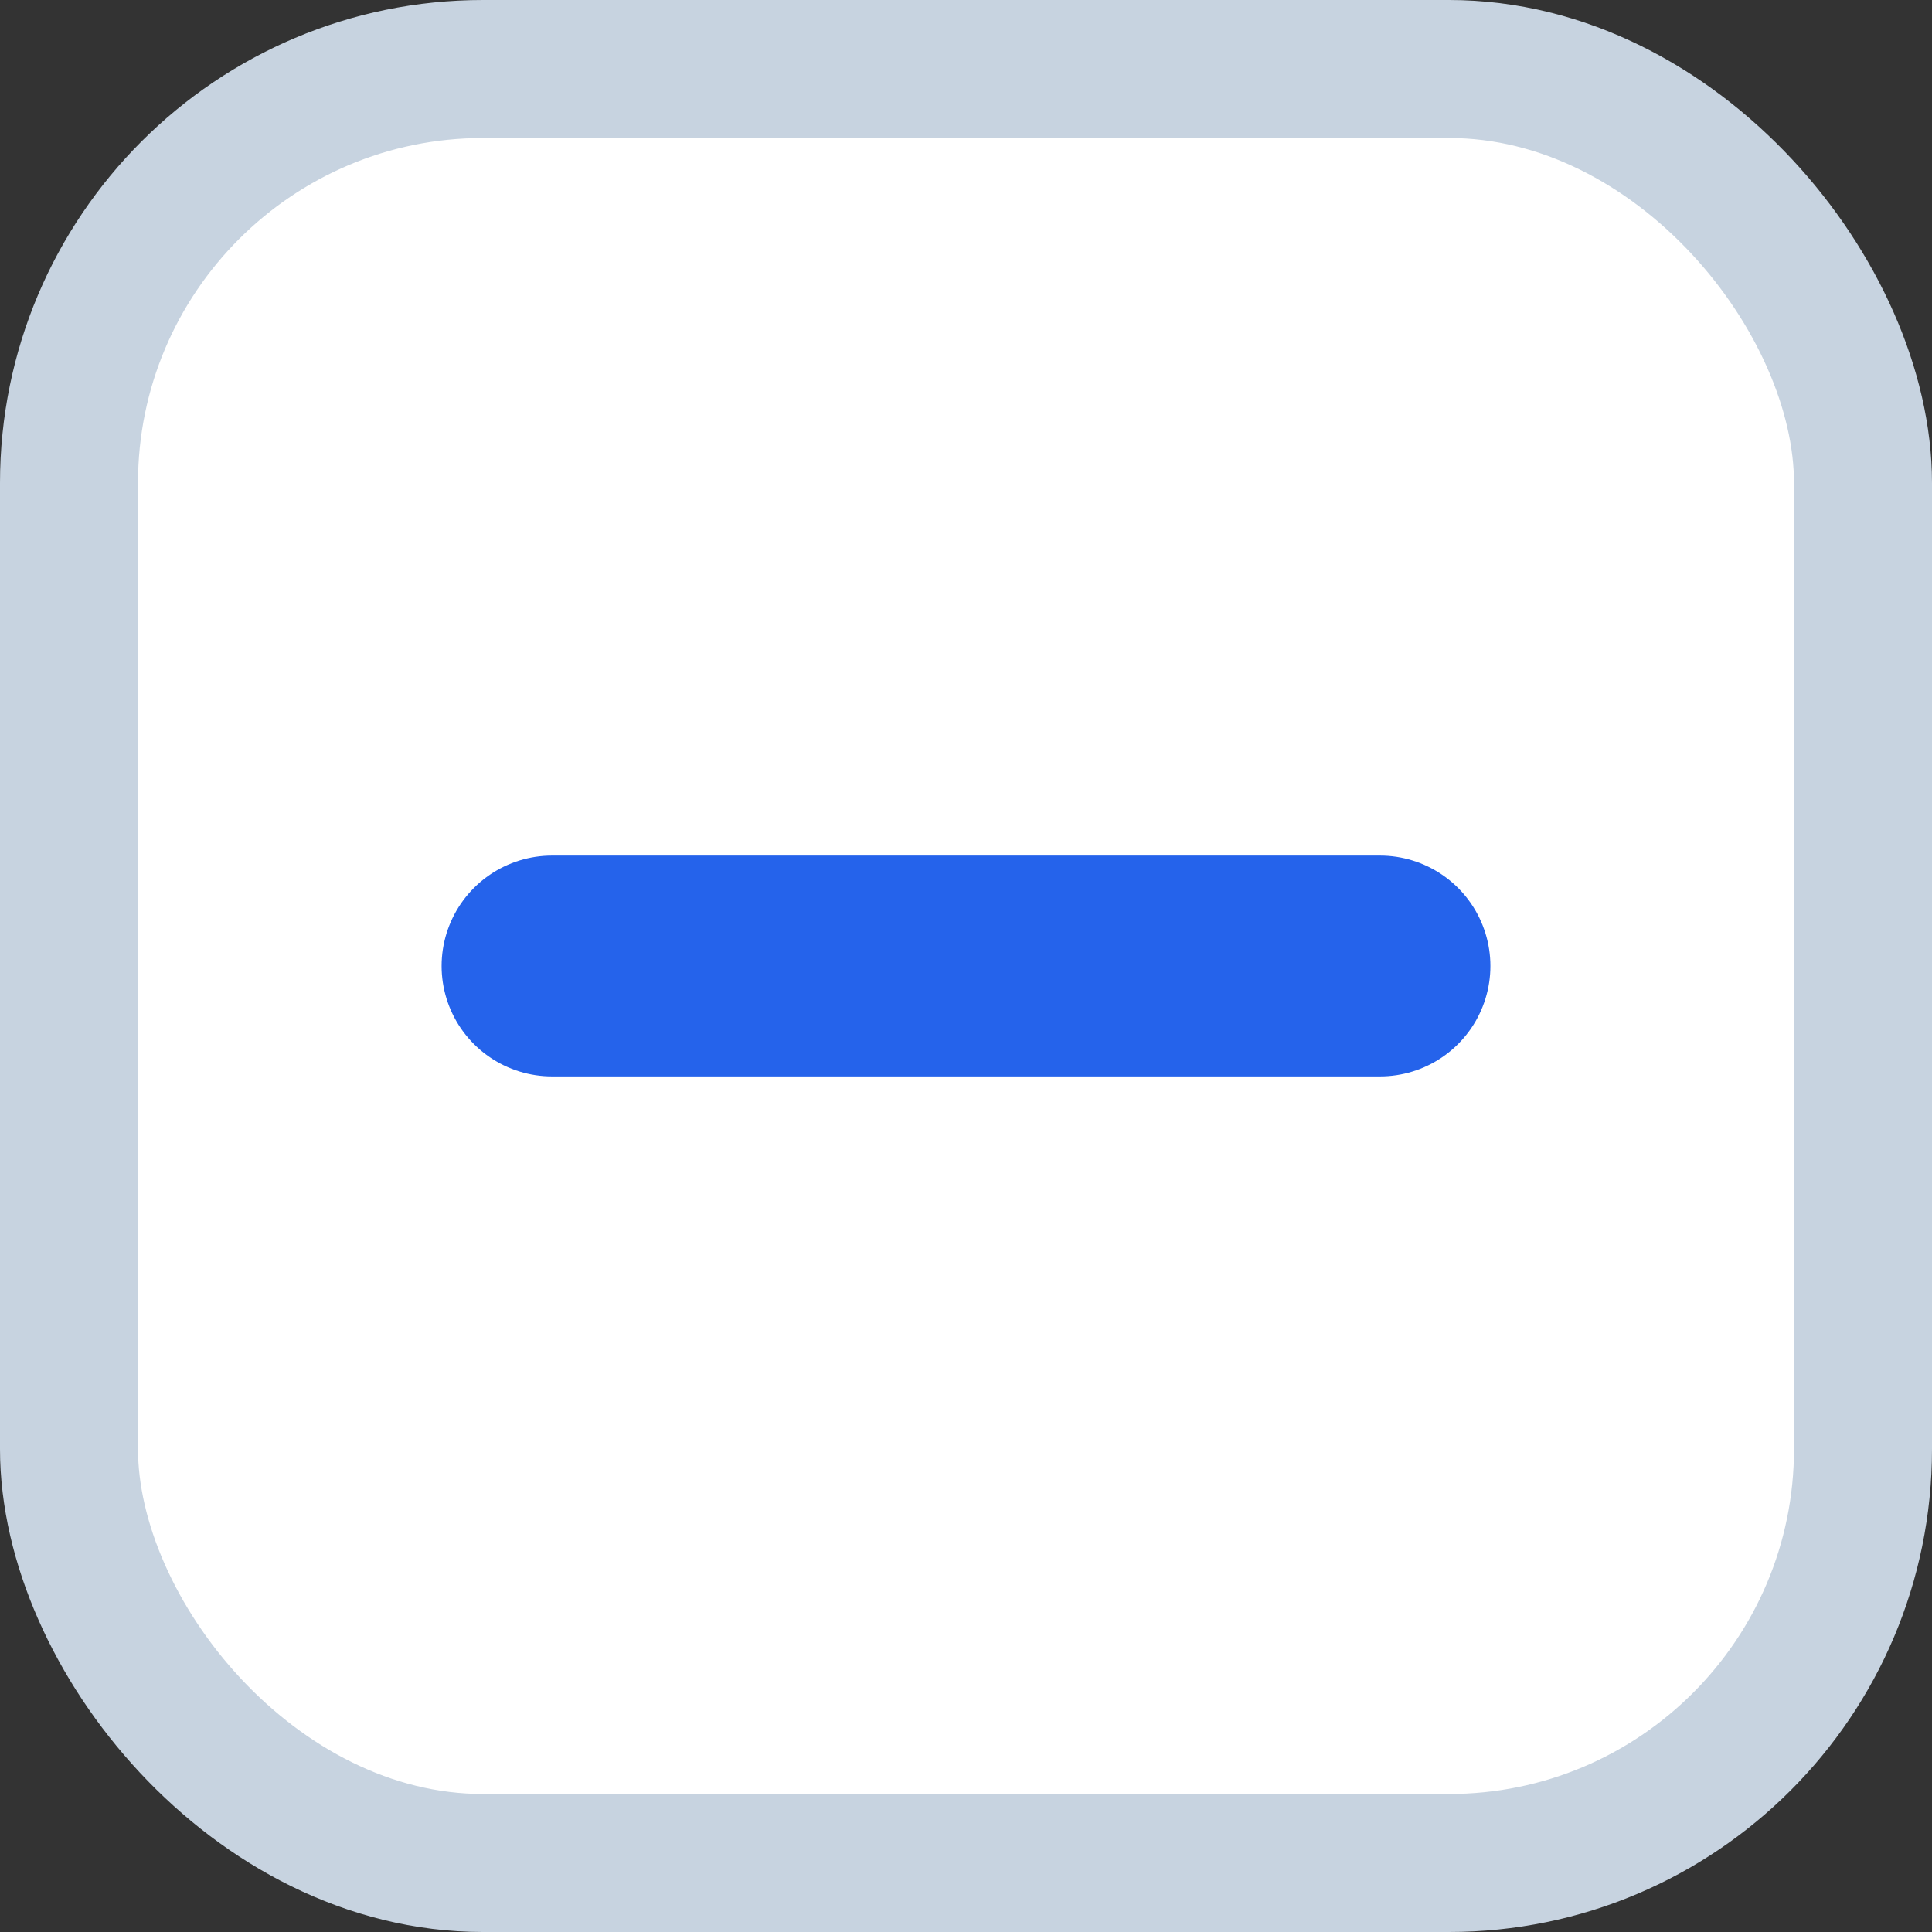 <svg xmlns="http://www.w3.org/2000/svg" width="14" height="14" viewBox="0 0 14 14" fill="none">
  <rect x="0" y="0" width="14" height="14" fill="#333333" stroke="none"/>
  <rect x="0.5" y="0.5" width="13" height="13" rx="3" fill="#ffffff" stroke="#c7d3e0"/>
  <path d="M4 7h6" stroke="#2563eb" stroke-width="1.6" stroke-linecap="round"/>
</svg>
